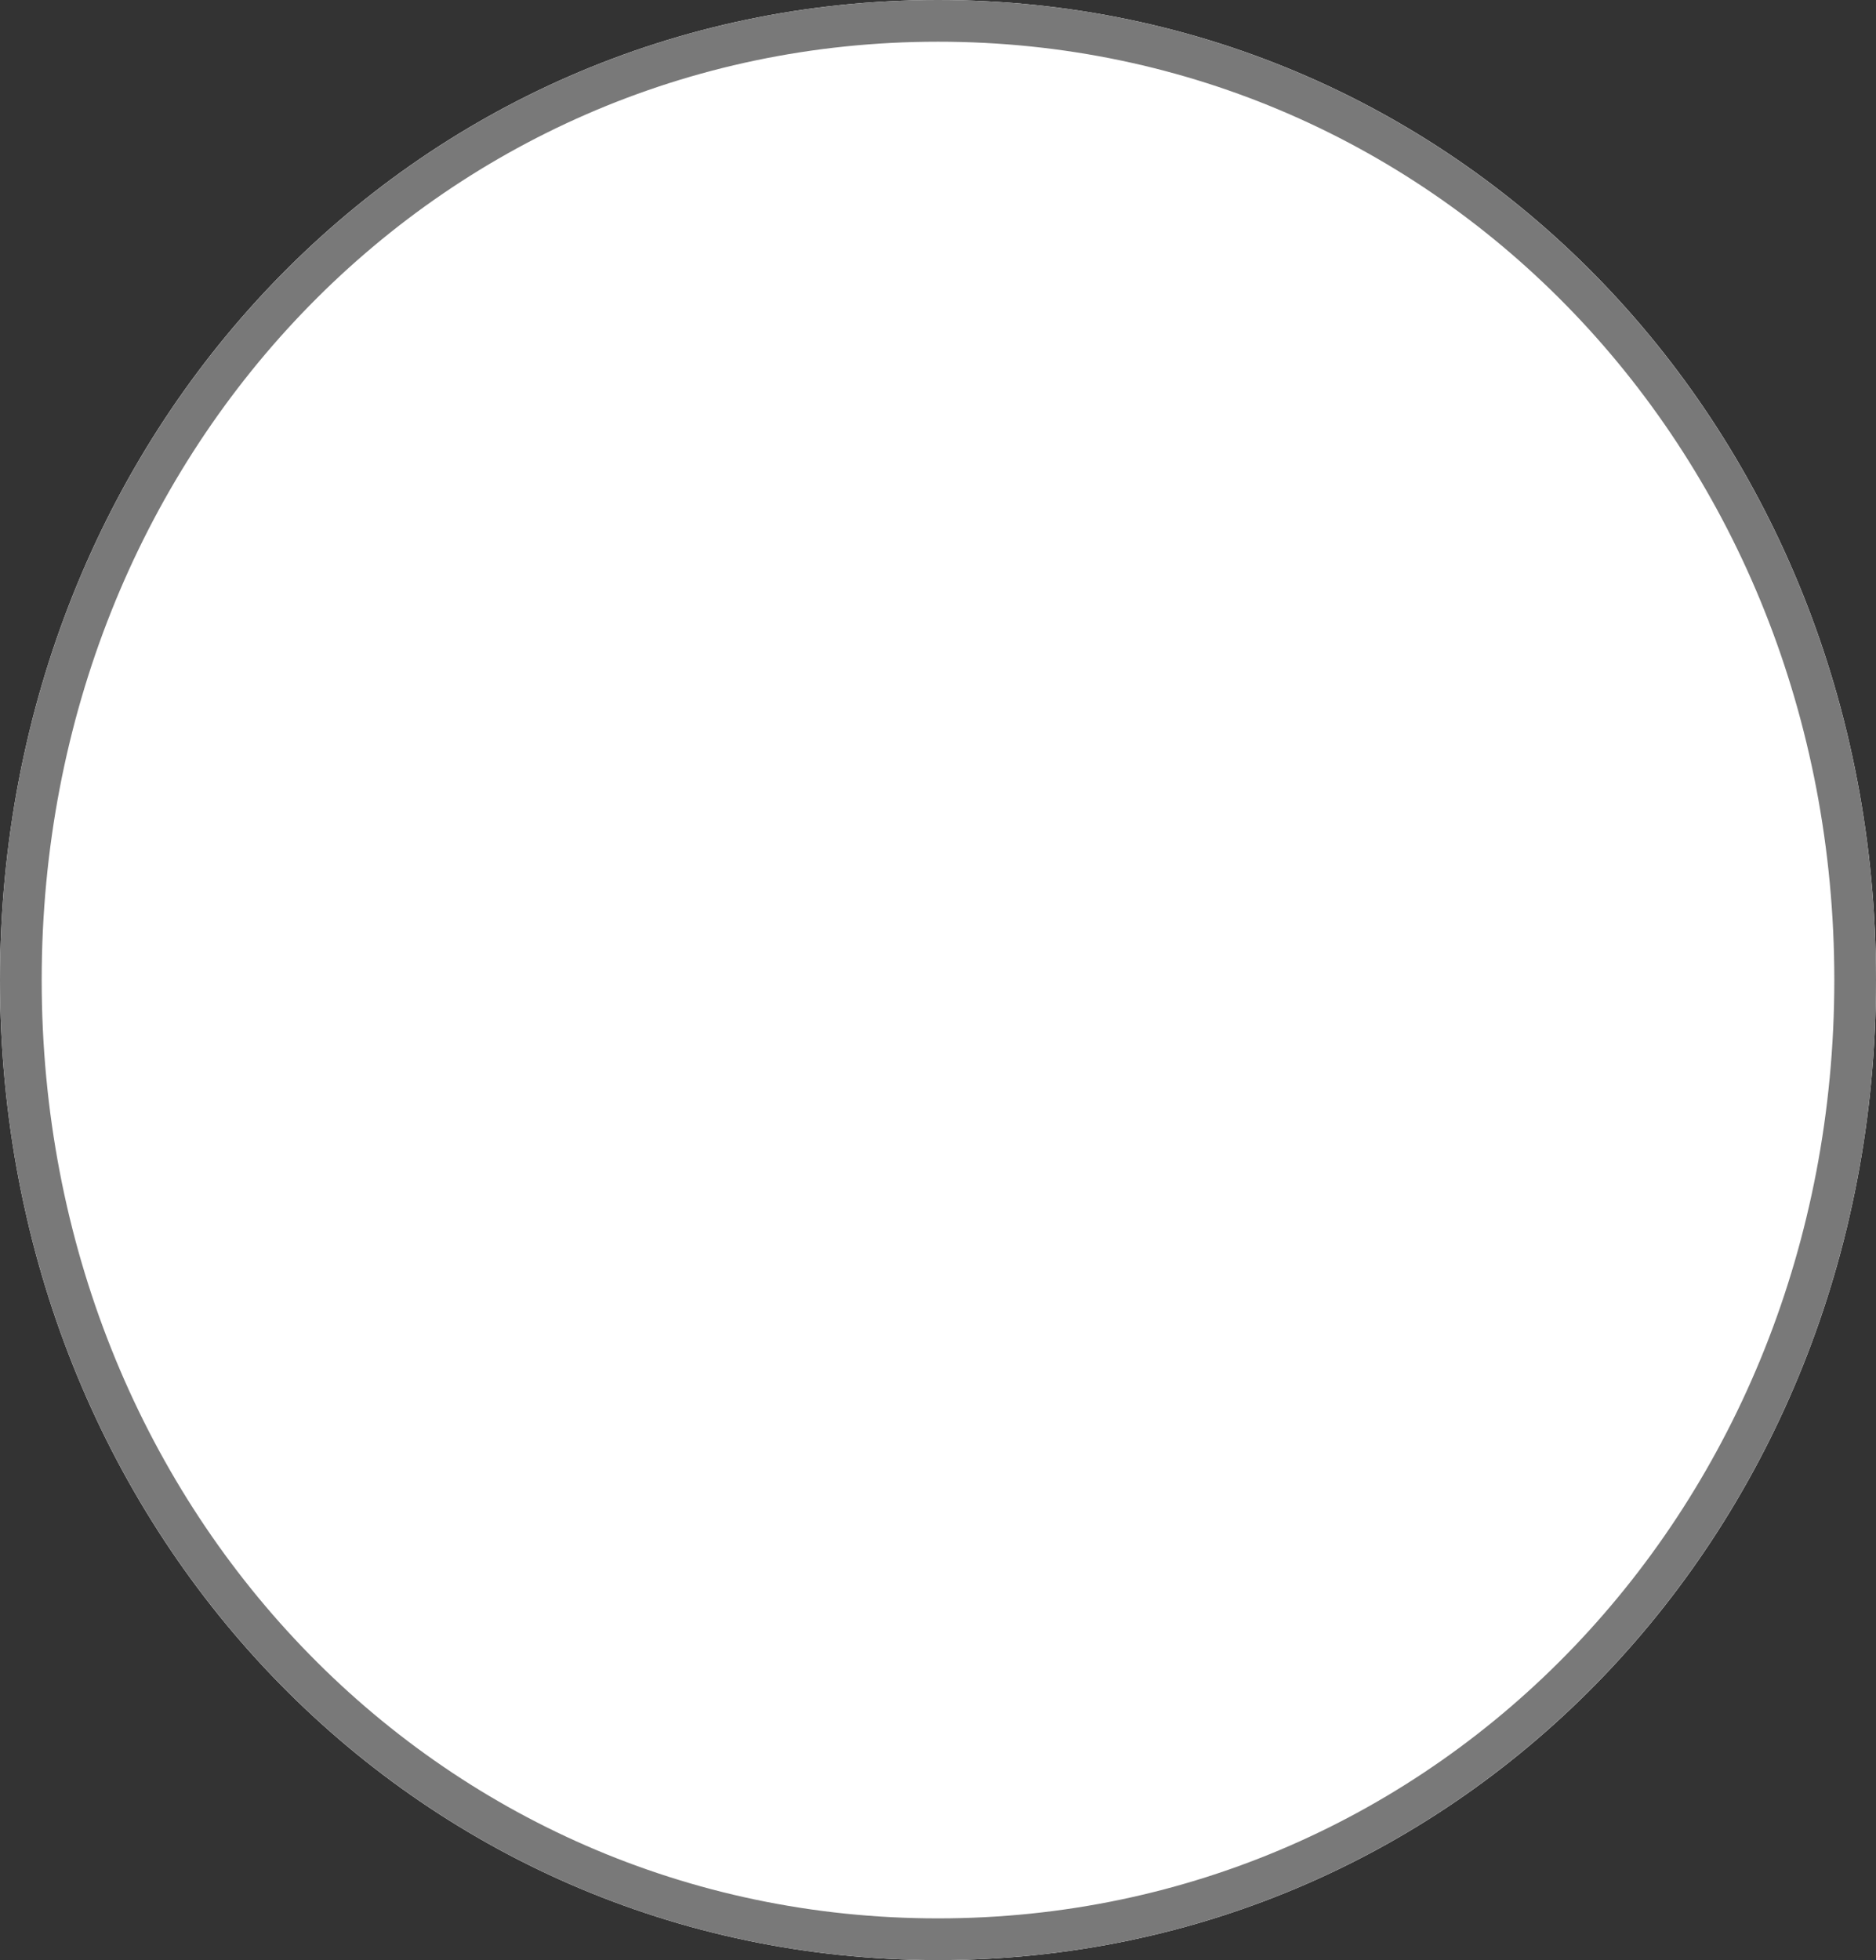 ﻿<?xml version="1.0" encoding="utf-8"?>
<svg version="1.1" xmlns:xlink="http://www.w3.org/1999/xlink" width="45px" height="47px" xmlns="http://www.w3.org/2000/svg">
  <rect width="100%" height="100%" fill="#333333" stroke="none"/>
  <g transform="matrix(1 0 0 1 -14 -102 )">
    <path d="M 36.5 102  C 49.1 102  59 112.34  59 125.5  C 59 138.66  49.1 149  36.5 149  C 23.9 149  14 138.66  14 125.5  C 14 112.34  23.9 102  36.5 102  Z " fill-rule="nonzero" fill="#ffffff" stroke="none" />
    <path d="M 36.5 102.5  C 48.82 102.5  58.5 112.62  58.5 125.5  C 58.5 138.38  48.82 148.5  36.5 148.5  C 24.18 148.5  14.5 138.38  14.5 125.5  C 14.5 112.62  24.18 102.5  36.5 102.5  Z " stroke-width="1" stroke="#797979" fill="none" />
  </g>
</svg>